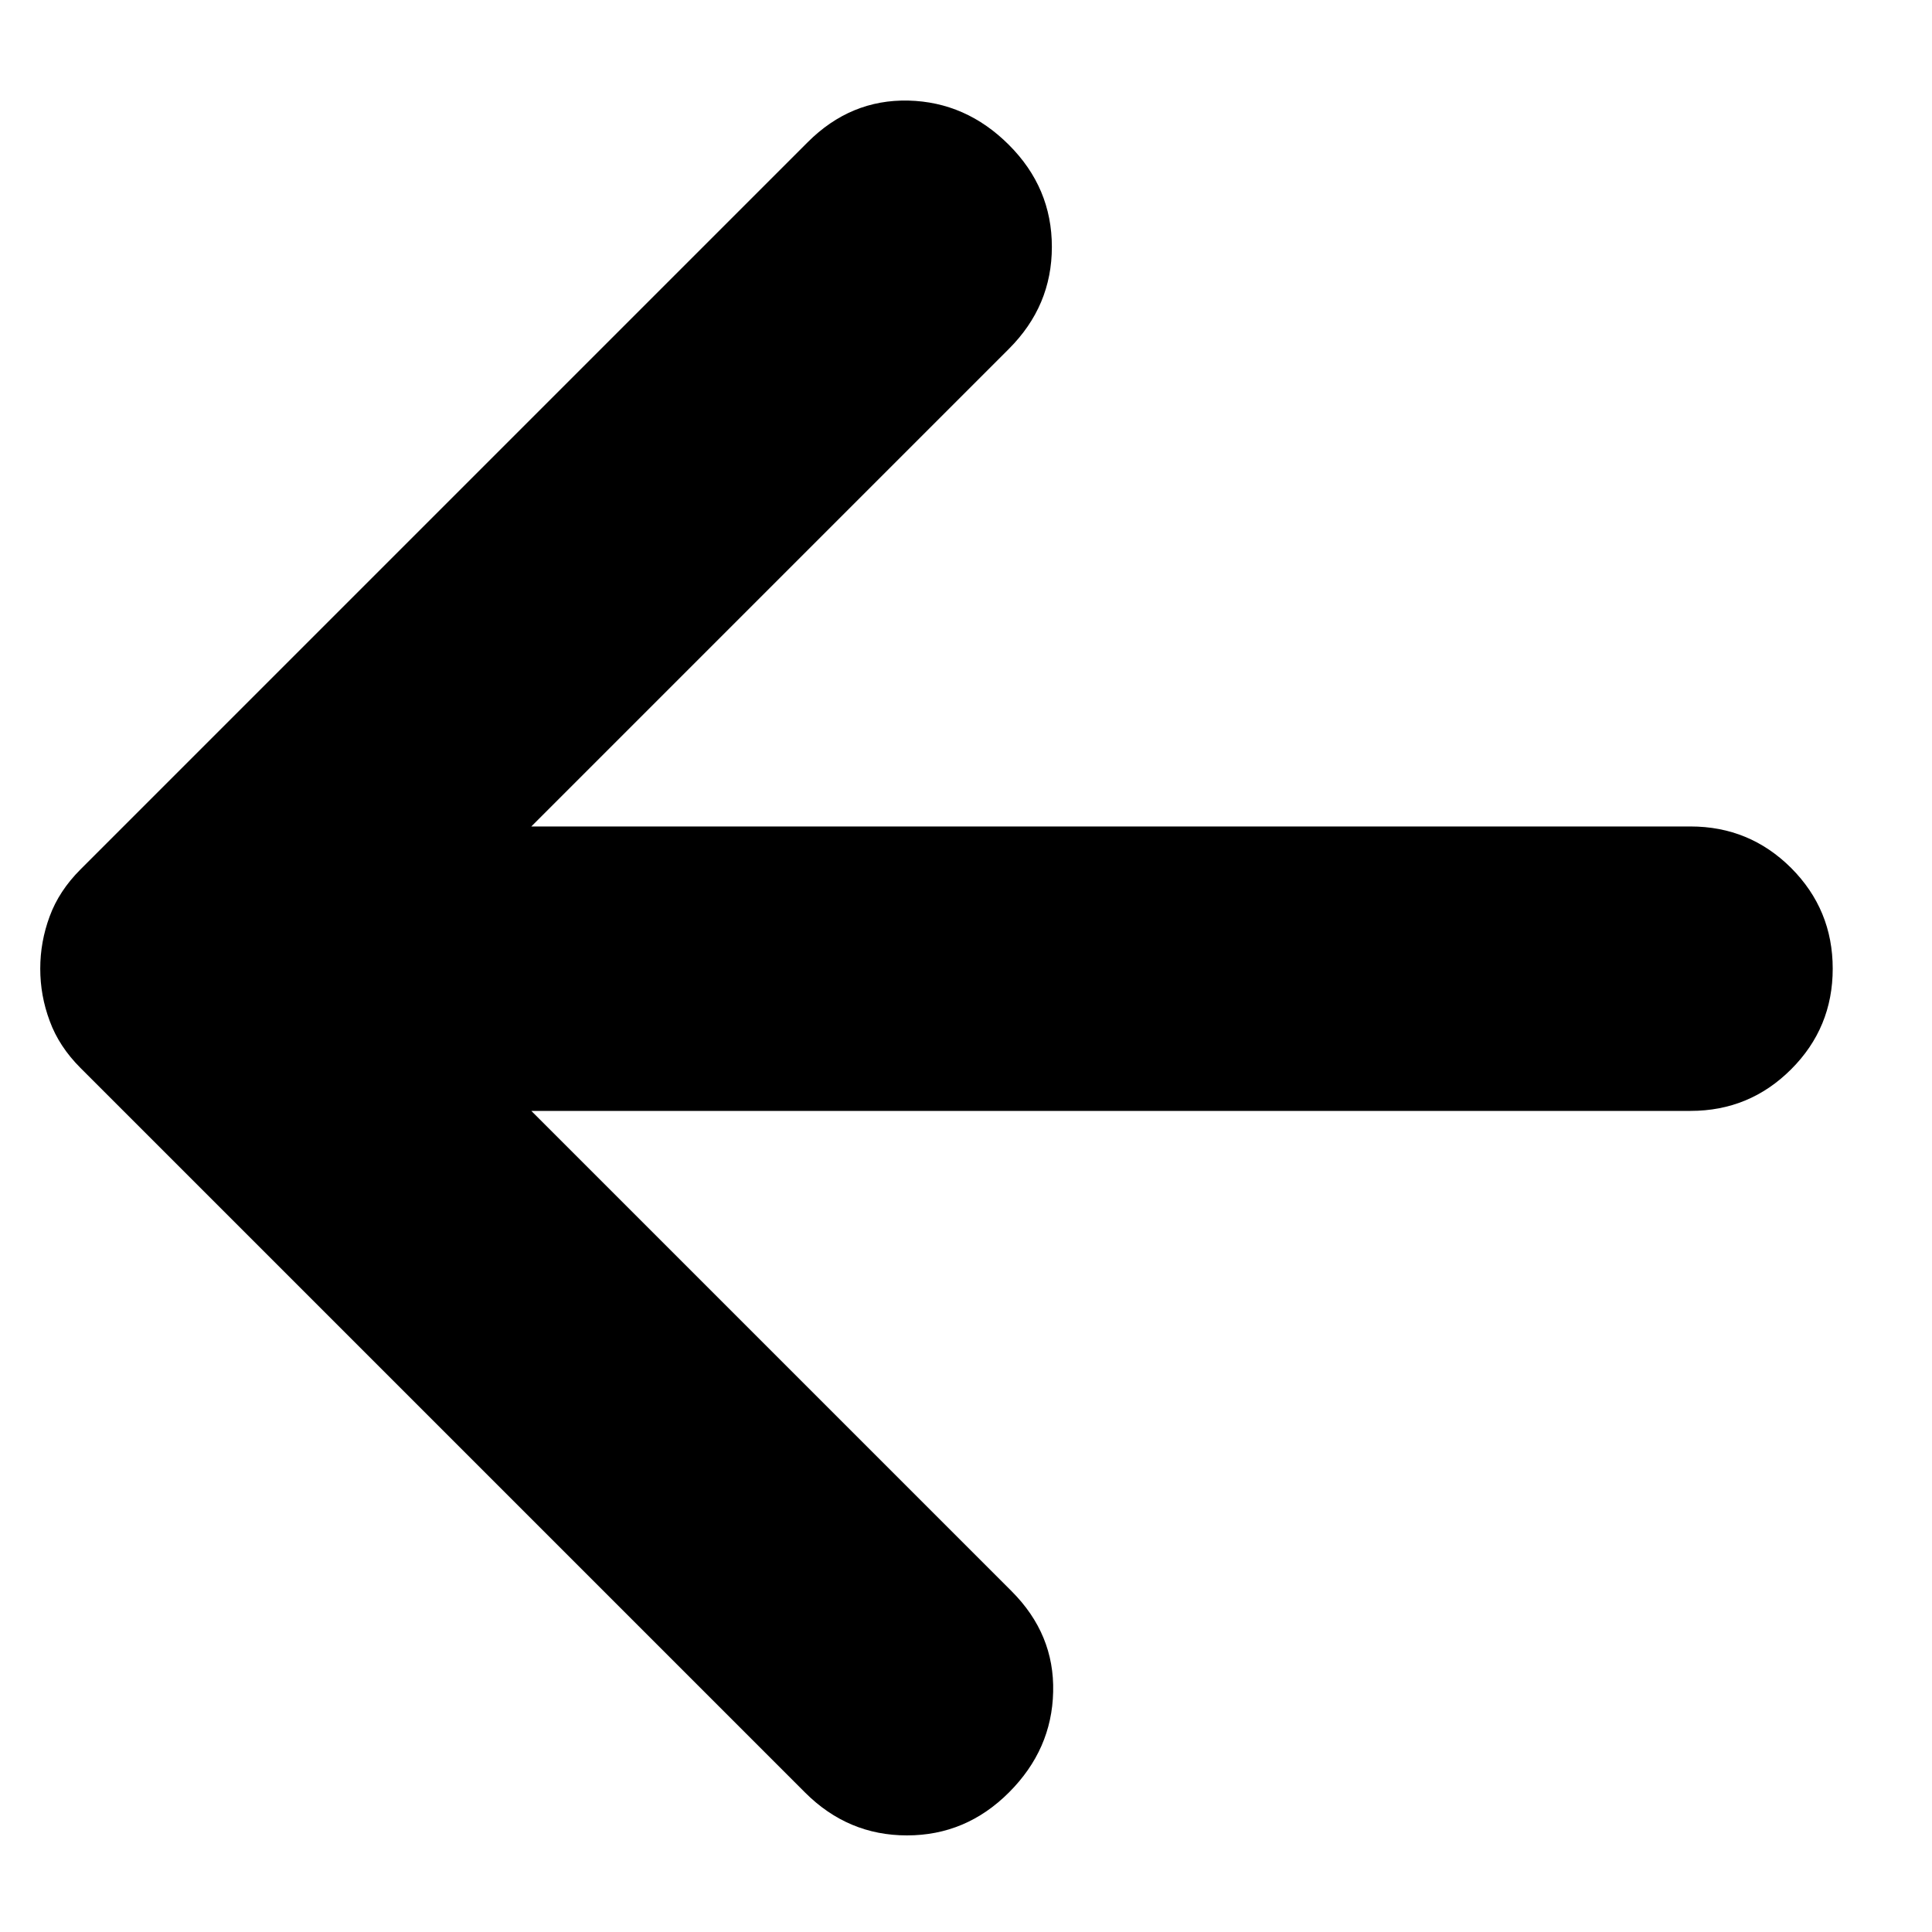 <svg width="18" height="18" viewBox="0 0 18 18" fill="none" xmlns="http://www.w3.org/2000/svg">
<path d="M7.5 16.7L0.75 9.95C0.617 9.817 0.521 9.671 0.463 9.512C0.404 9.354 0.375 9.192 0.375 9.025C0.375 8.858 0.404 8.696 0.463 8.537C0.521 8.379 0.617 8.233 0.75 8.1L7.525 1.325C7.792 1.058 8.104 0.929 8.463 0.937C8.821 0.946 9.133 1.083 9.4 1.35C9.667 1.617 9.8 1.933 9.8 2.3C9.8 2.667 9.667 2.983 9.4 3.25L4.95 7.7H15.75C16.117 7.7 16.429 7.829 16.688 8.087C16.946 8.346 17.075 8.658 17.075 9.025C17.075 9.392 16.946 9.704 16.688 9.962C16.429 10.221 16.117 10.35 15.75 10.35H4.95L9.425 14.825C9.692 15.092 9.821 15.405 9.812 15.763C9.804 16.121 9.667 16.433 9.4 16.7C9.133 16.967 8.817 17.1 8.45 17.1C8.083 17.1 7.767 16.967 7.5 16.7Z" fill="black"/>
</svg>

